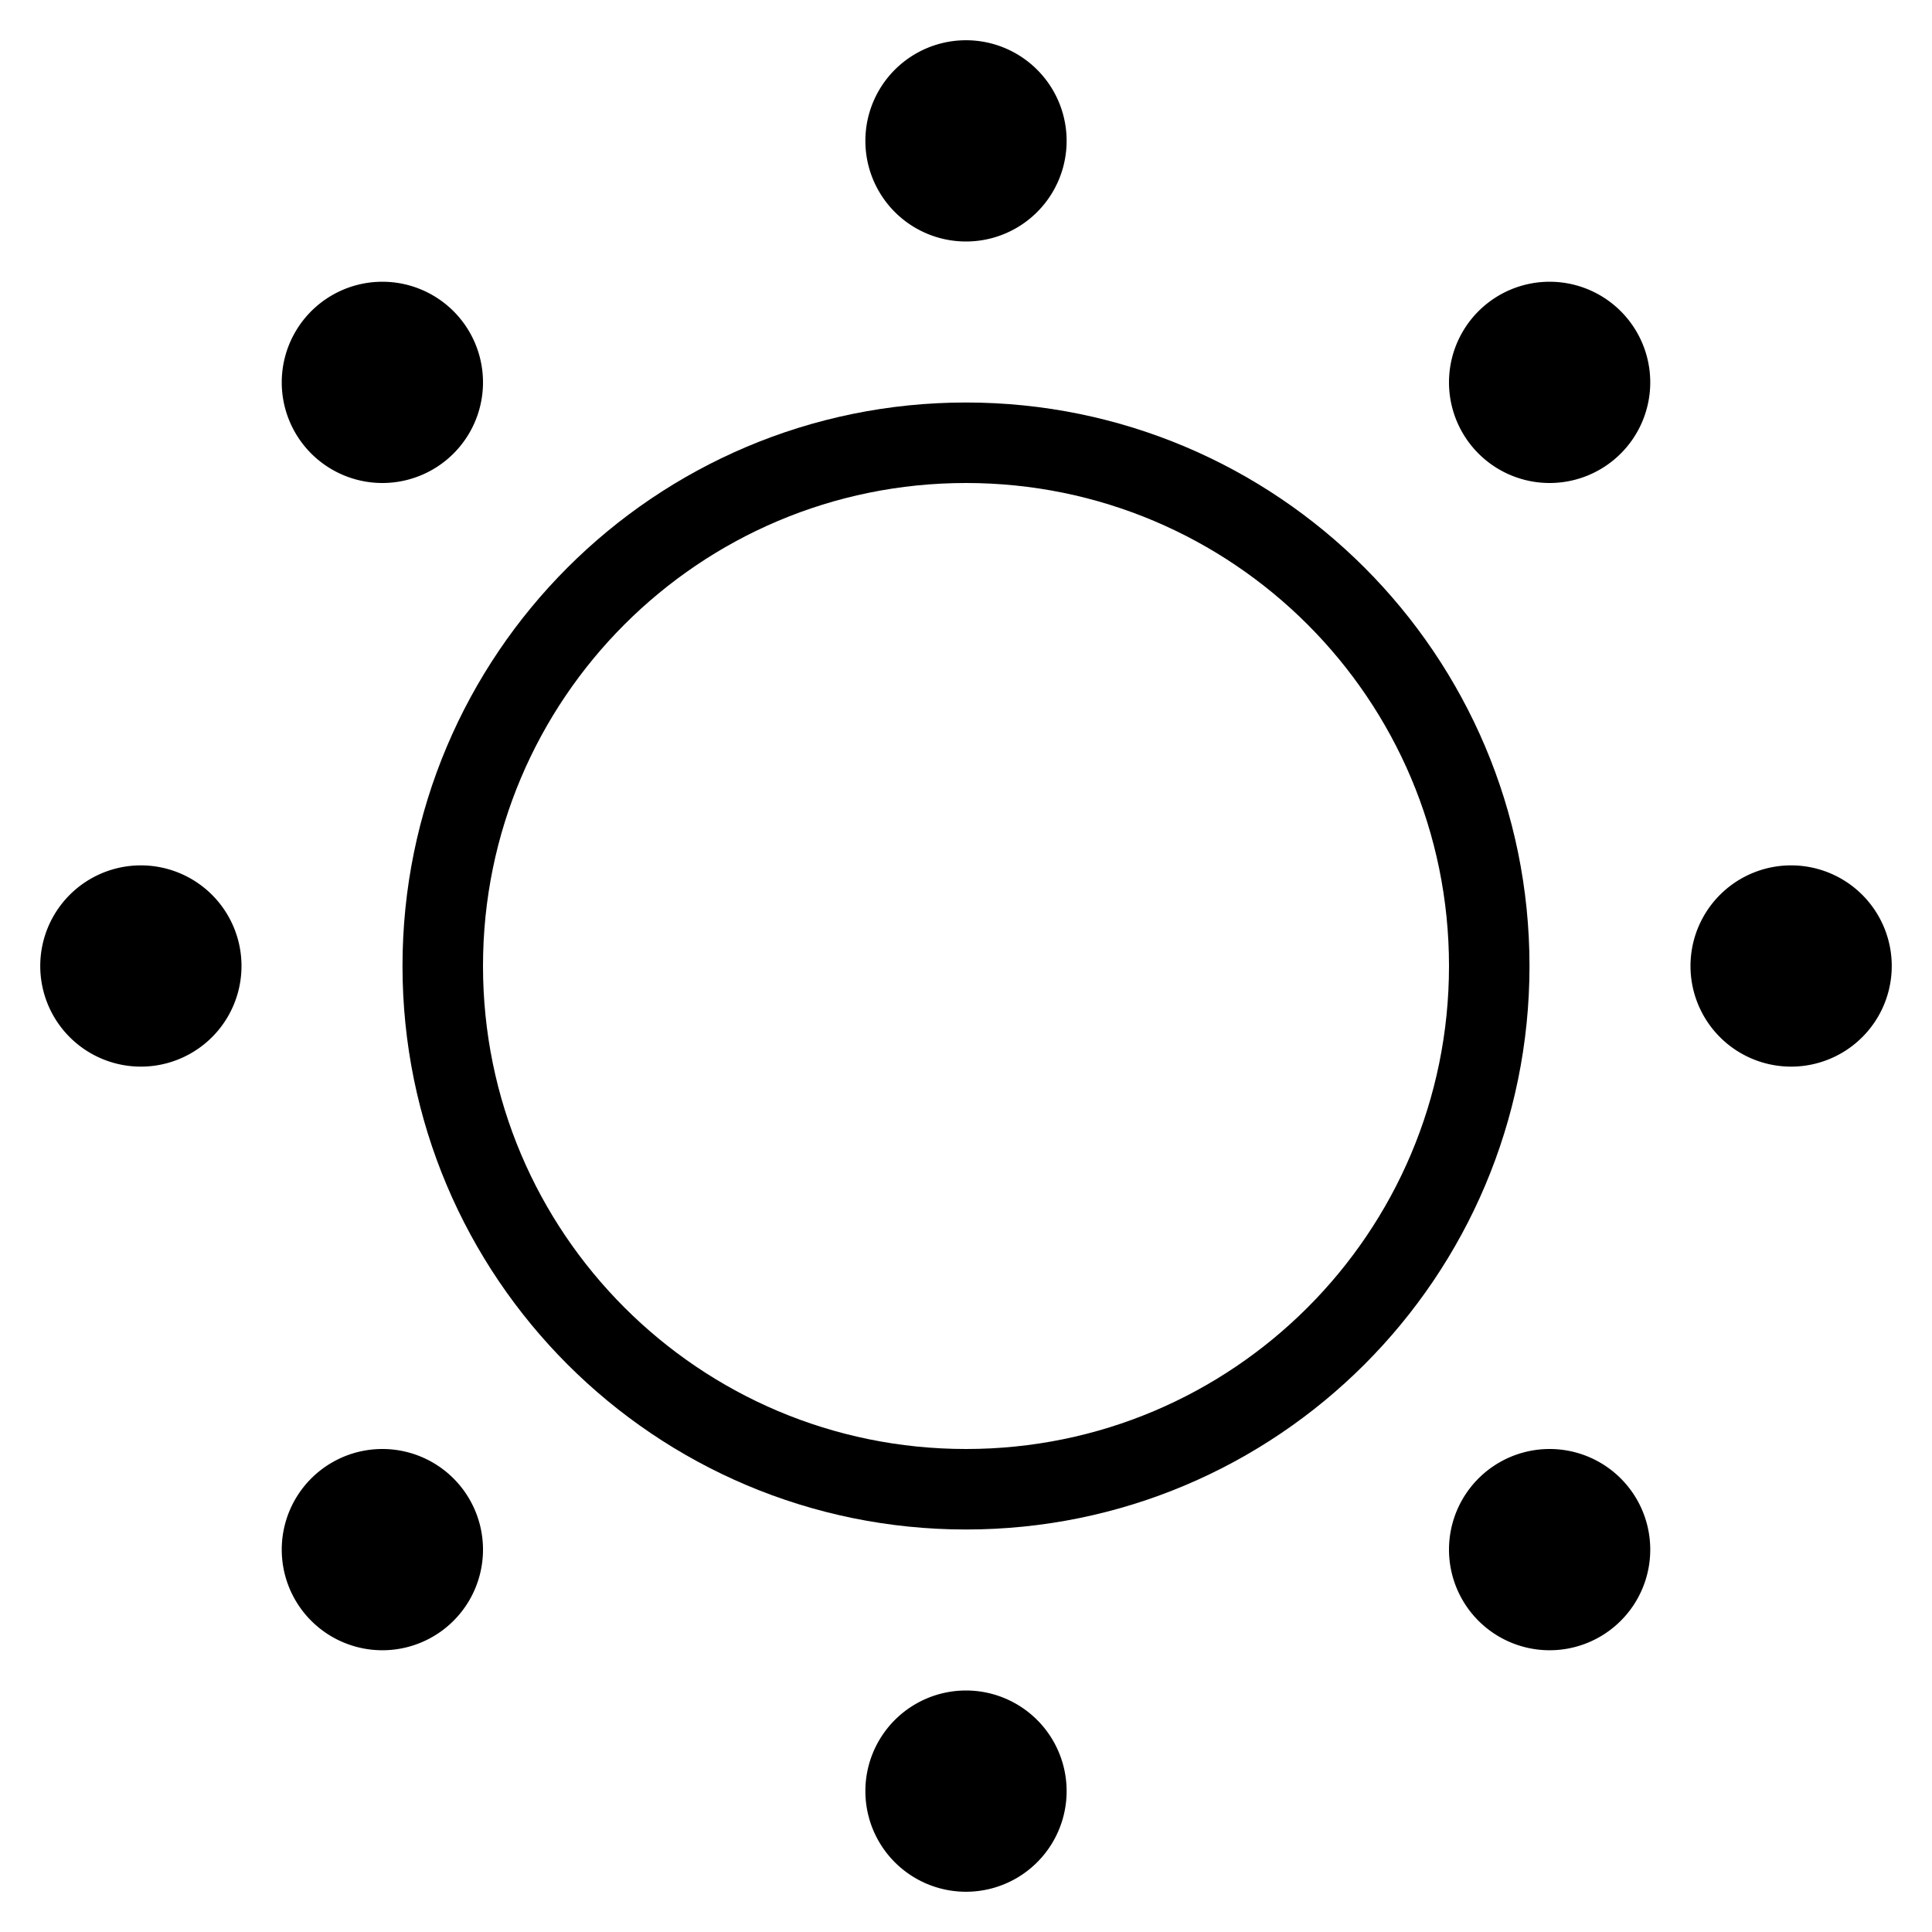 <svg fill-opacity="1" stroke-opacity="1" xmlns="http://www.w3.org/2000/svg" width="48" height="48" fill="none" viewBox="0 0 48 48"><path stroke="#000" stroke-linejoin="round" stroke-width="2" d="M24 37c7.18 0 13-5.82 13-13s-5.82-13-13-13-13 5.82-13 13 5.82 13 13 13Z"/><path fill="#000" d="M24 6a2.5 2.5 0 1 0 0-5 2.5 2.5 0 0 0 0 5M38.5 12a2.5 2.5 0 1 0 0-5 2.5 2.5 0 0 0 0 5M44.5 26.5a2.5 2.5 0 1 0 0-5 2.5 2.5 0 0 0 0 5M38.5 41a2.5 2.5 0 1 0 0-5 2.5 2.5 0 0 0 0 5M24 47a2.5 2.5 0 1 0 0-5 2.5 2.5 0 0 0 0 5M9.5 41a2.5 2.5 0 1 0 0-5 2.5 2.5 0 0 0 0 5M3.5 26.5a2.5 2.5 0 1 0 0-5 2.5 2.5 0 0 0 0 5M9.5 12a2.5 2.5 0 1 0 0-5 2.5 2.5 0 0 0 0 5"/></svg>